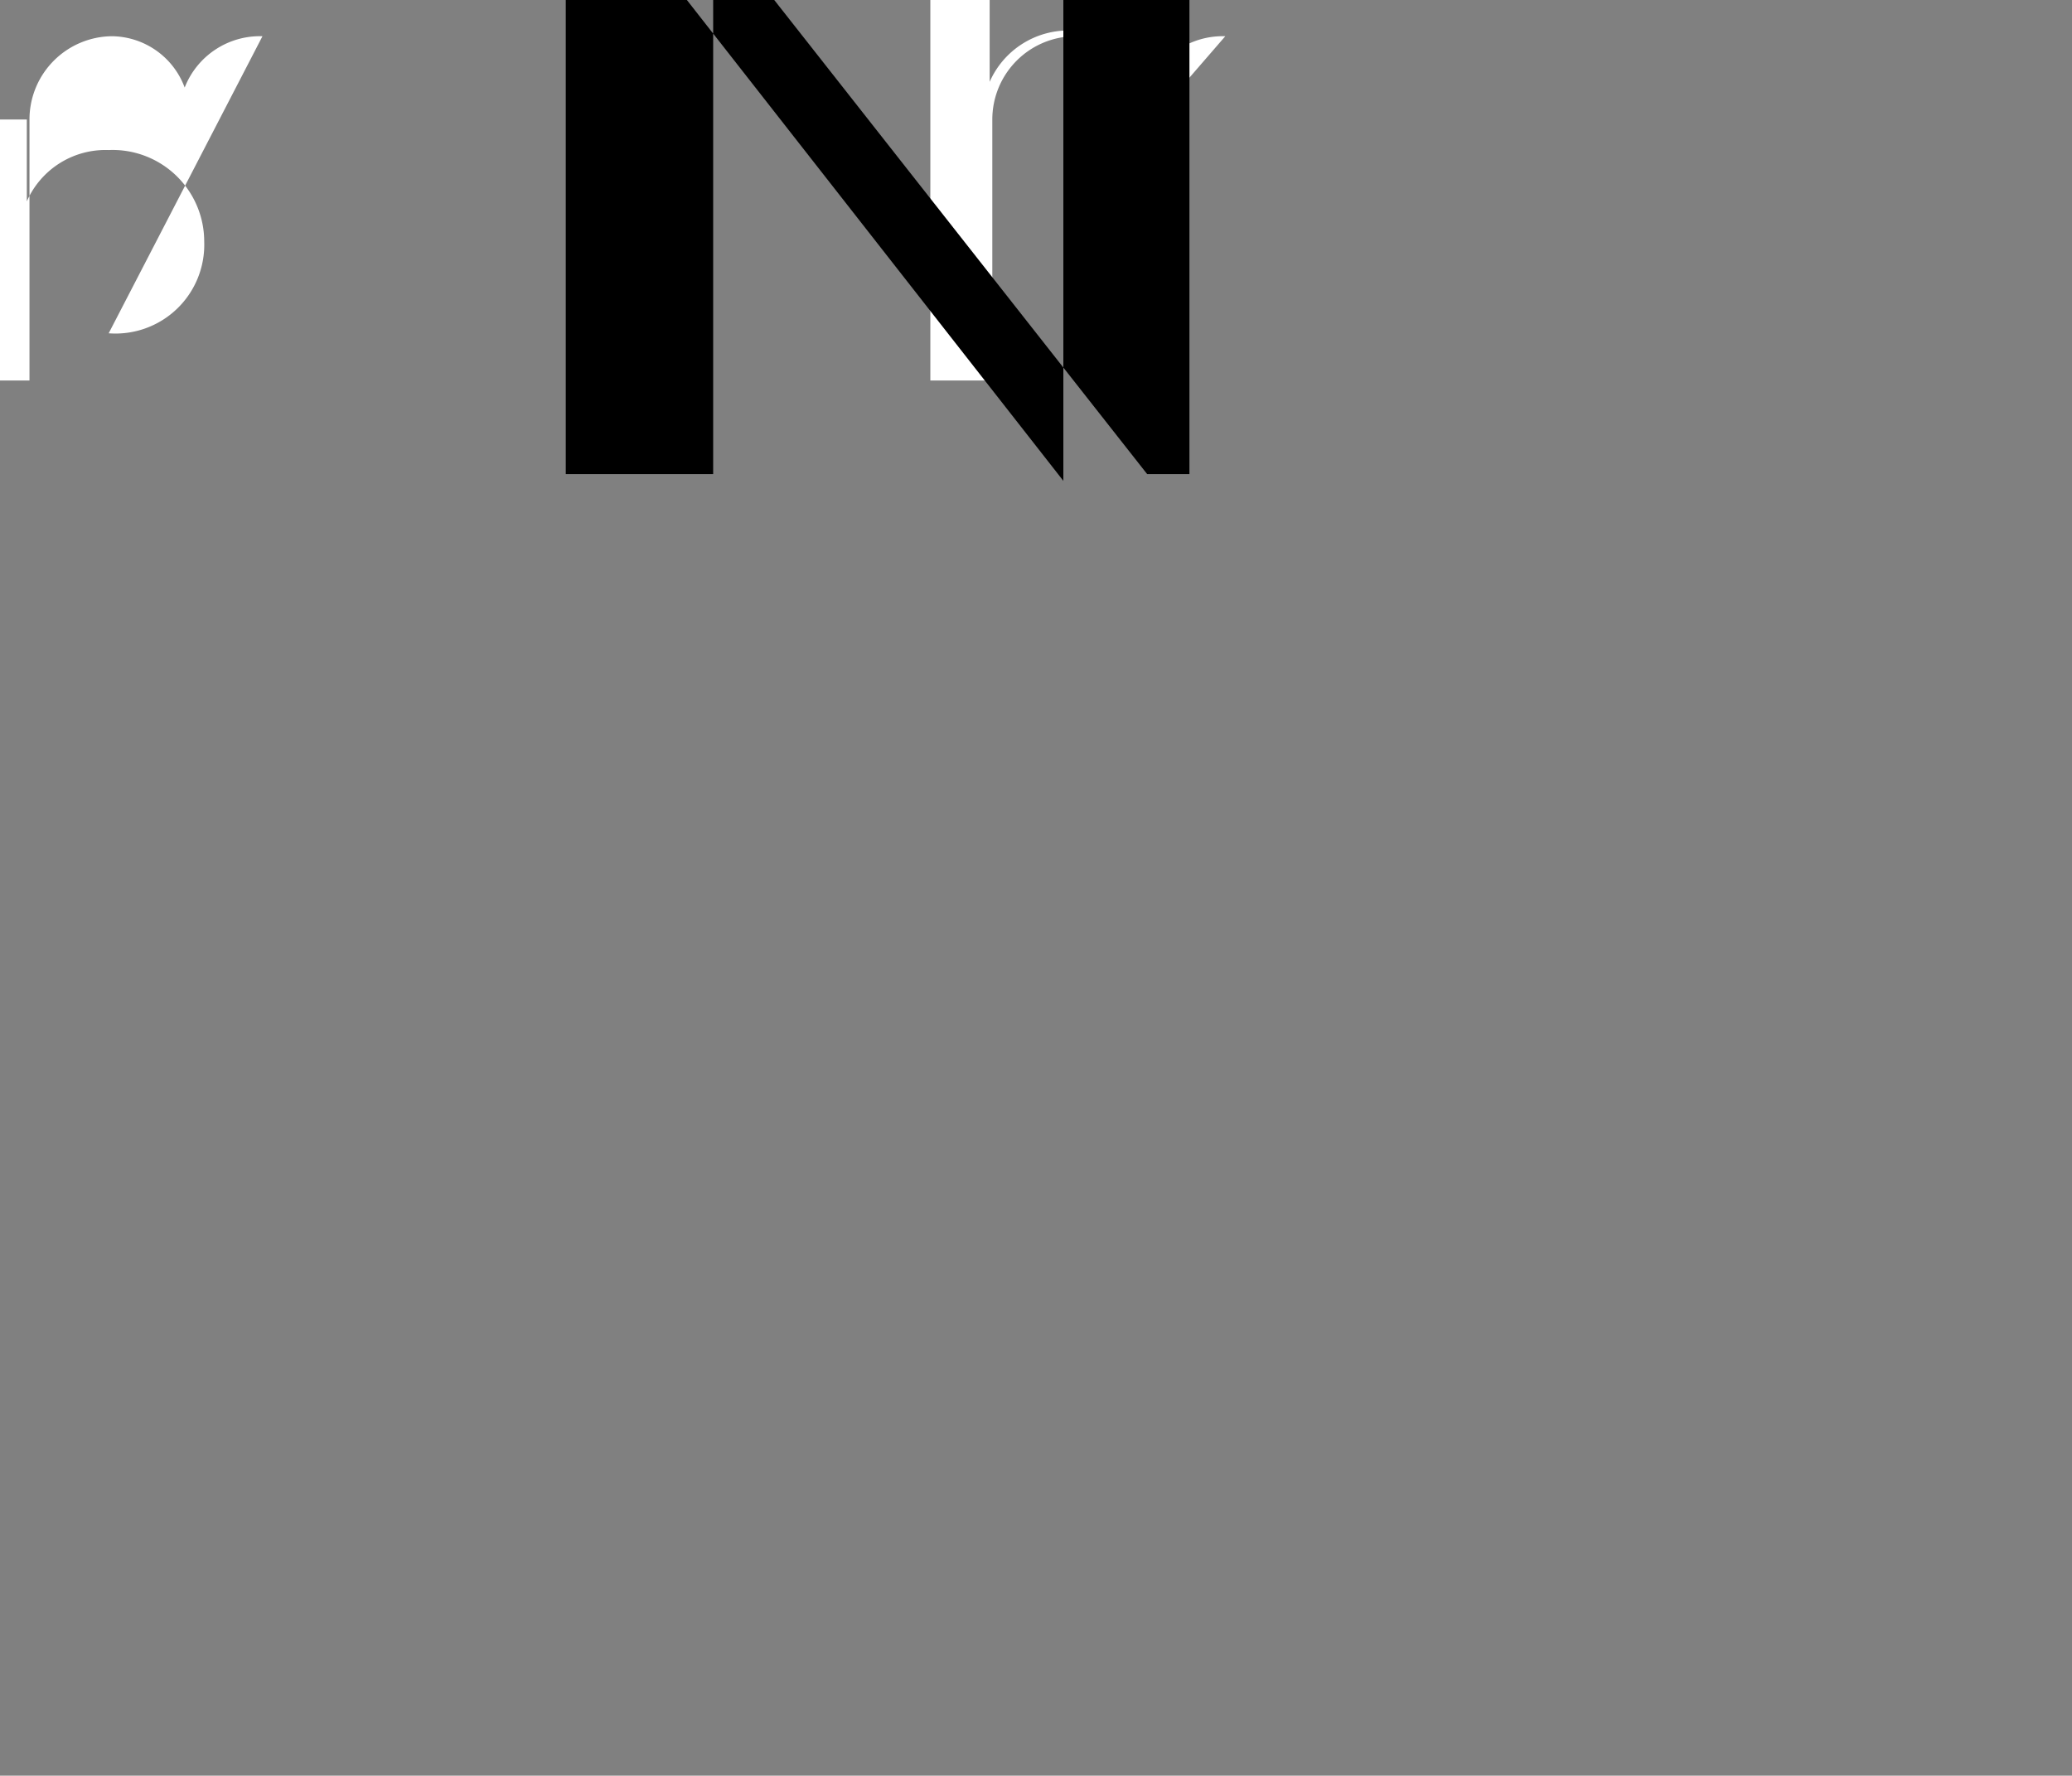 <svg xmlns="http://www.w3.org/2000/svg" viewBox="0 0 116.68 100">
  <rect x="0" y="0" width="116.68" height="100" fill="#808080" stroke="none"/>
  <defs>
    <style>
      .cls-1{fill:#fff;}
      .cls-2{fill:#000;}
    </style>
  </defs>
  <path class="cls-1" d="M97.32,38.4a4.55,4.55,0,0,0-4.38,2.89,4.42,4.42,0,0,0-4.08-2.89,4.69,4.69,0,0,0-4.66,4.69v14.7H80.71V36.36h3.34v4.61a4.84,4.84,0,0,1,4.61-2.89,5.16,5.16,0,0,1,5.38,5.16,5,5,0,0,1-5.38,5.16Z" transform="translate(-28.32 -36.36)"/>
  <path class="cls-1" d="M43.1,38.4a4.55,4.55,0,0,0-4.38,2.89,4.42,4.42,0,0,0-4.08-2.89,4.69,4.69,0,0,0-4.66,4.69v14.7H26.49V43.09h3.34v4.61a4.84,4.84,0,0,1,4.61-2.89,5.16,5.16,0,0,1,5.38,5.16,5,5,0,0,1-5.38,5.16Z" transform="translate(-28.32 -36.36)"/>
  <path class="cls-2" d="M60.18,36.36H67l21.2,27.08V36.36h7.1V63.06H92.92L71.55,35.89h-3.07V63.06H60.18Z" transform="translate(-28.32 -36.36)"/>
</svg>
